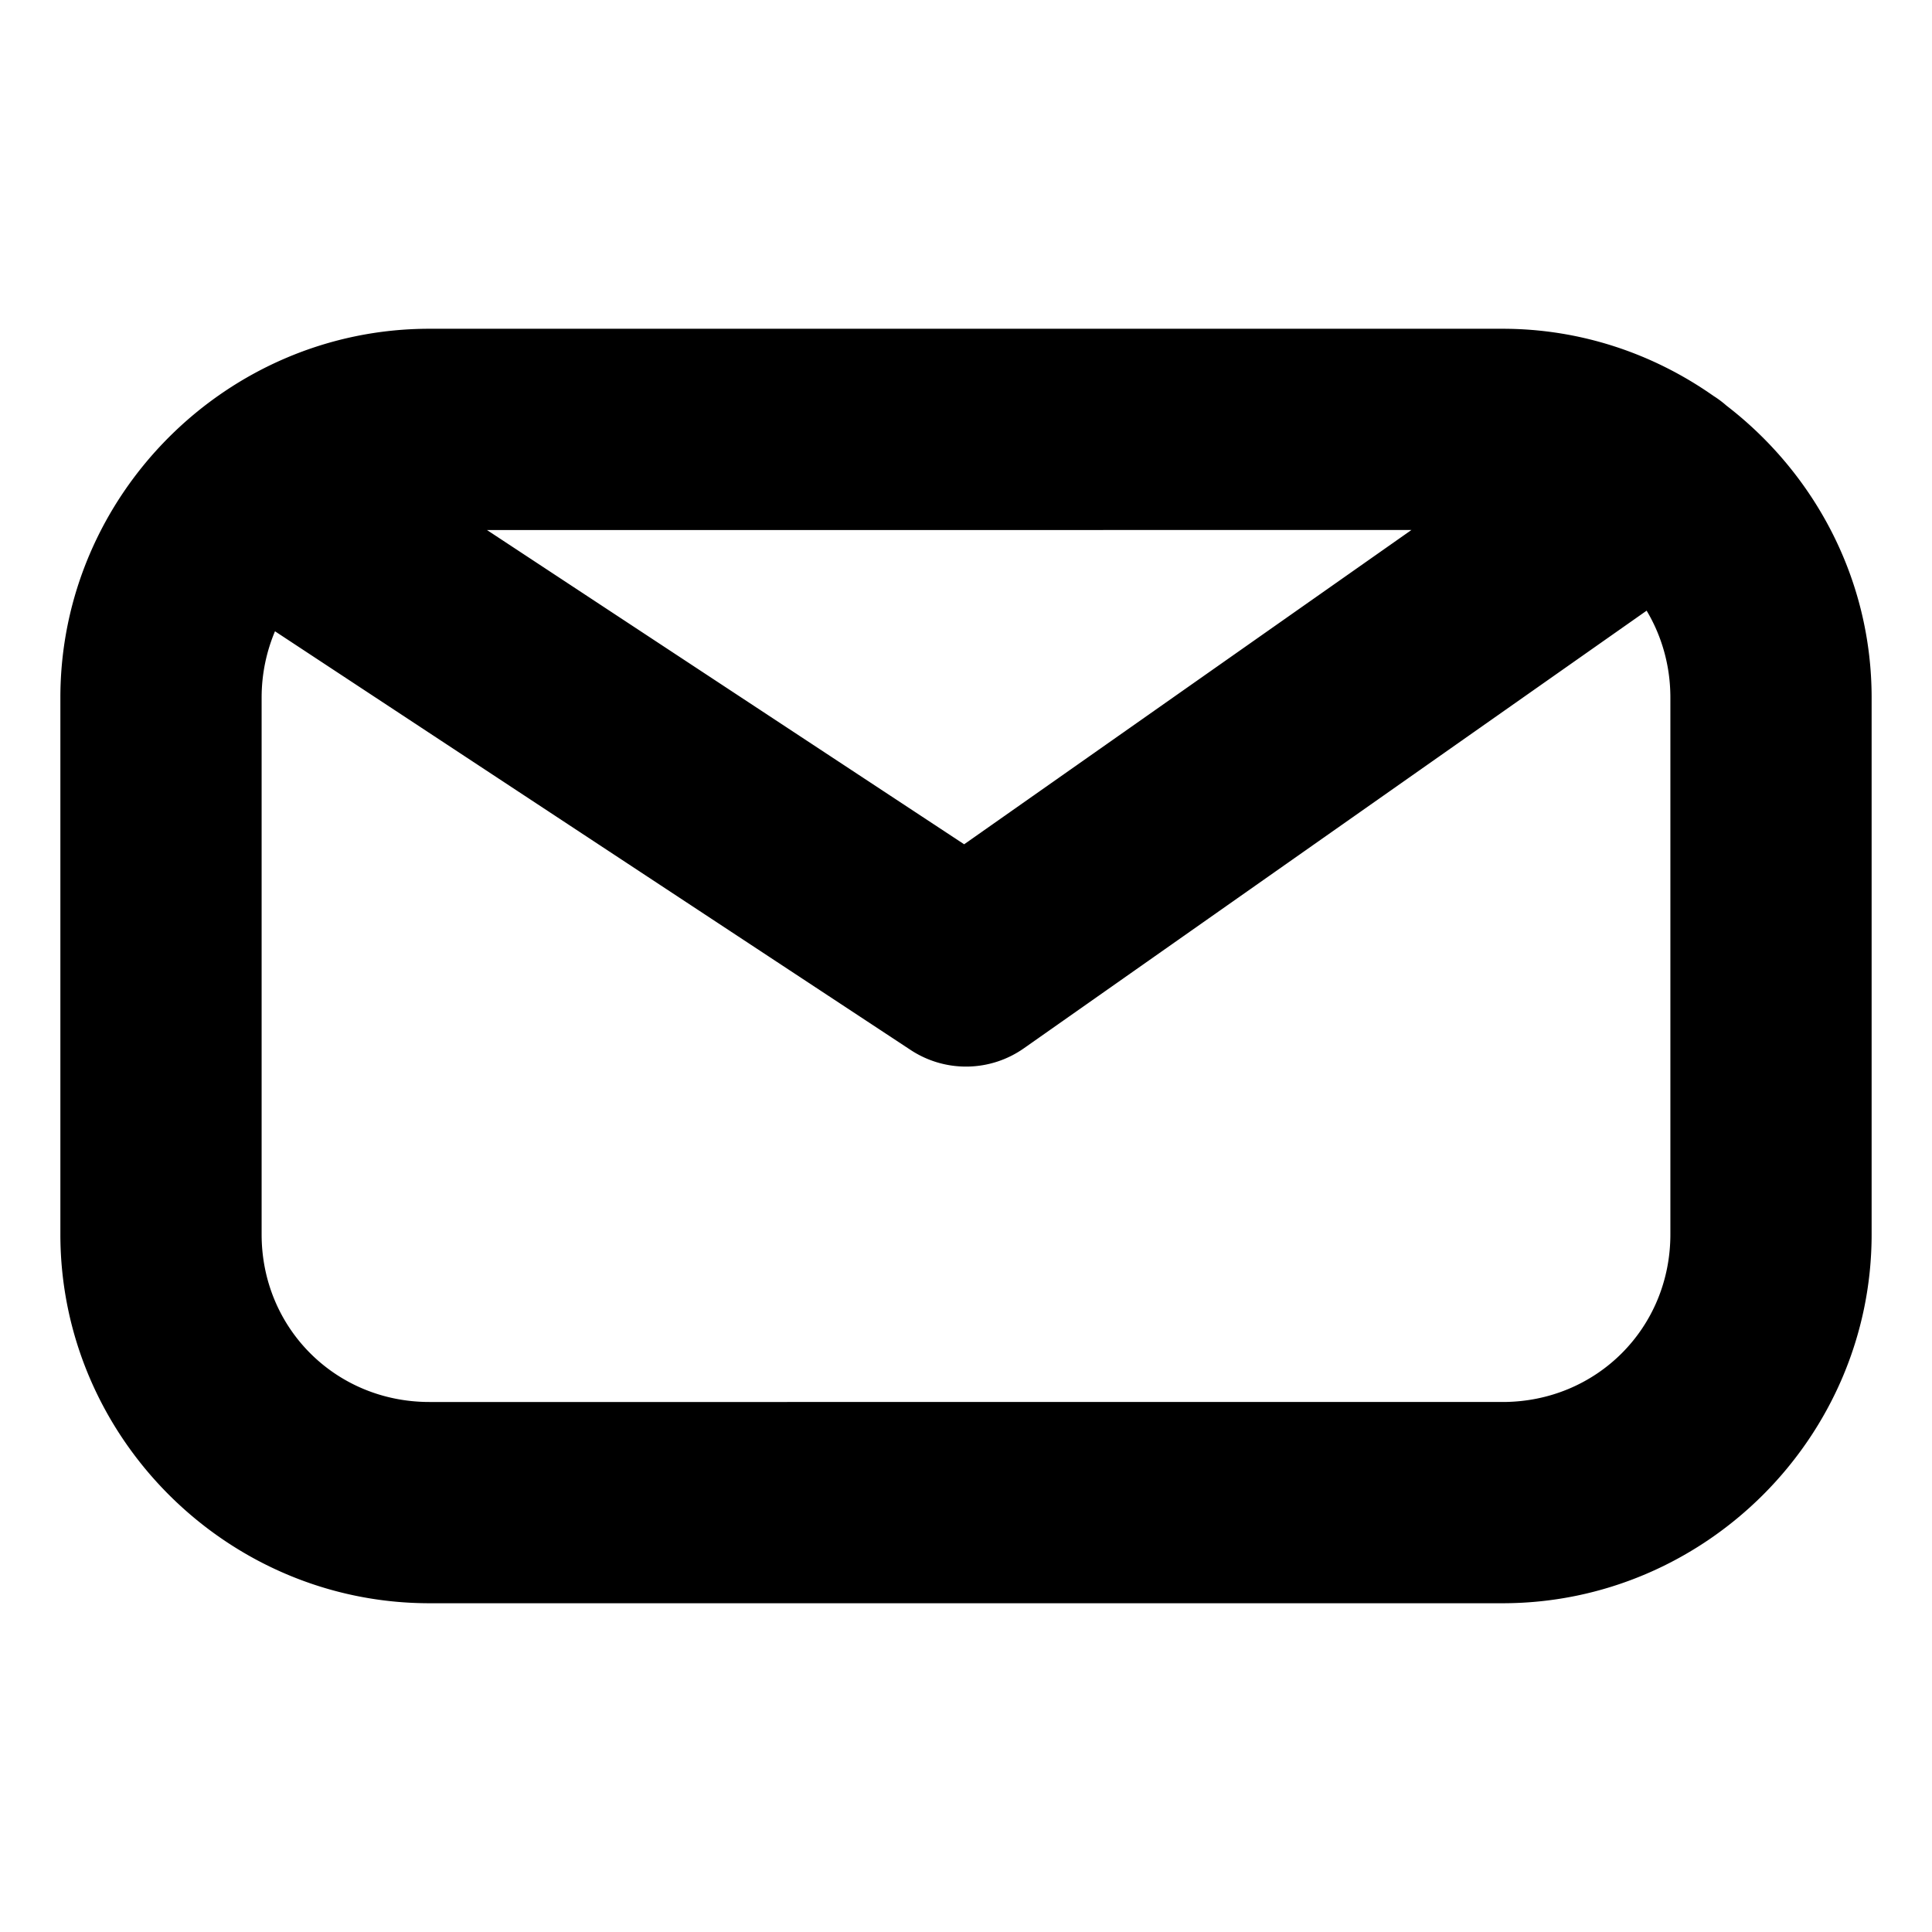 <?xml version="1.0" encoding="UTF-8" standalone="no"?>
<svg
   width="24"
   height="24"
   viewBox="0 0 24 24"
   version="1.1"
   xml:space="preserve"
   id="SVGRoot"
   xmlns="http://www.w3.org/2000/svg"
   xmlns:svg="http://www.w3.org/2000/svg"><defs
   id="defs1"><linearGradient
     id="swatch52"><stop
       style="stop-color:#000000;stop-opacity:1;"
       offset="0"
       id="stop52" /></linearGradient></defs>

<style
   type="text/css"
   id="style1">
g.prefab path {
  vector-effect:non-scaling-stroke;
  -inkscape-stroke:hairline;
  fill: none;
  fill-opacity: 1;
  stroke-opacity: 1;
  stroke: #00349c;
}
</style>

<g
   id="layer1"><path
     style="display:inline;fill:none;stroke:none;stroke-width:0;stroke-linecap:butt;stroke-linejoin:miter;stroke-miterlimit:0;stroke-dasharray:none"
     id="rect4"
     width="24"
     height="24"
     x="0"
     y="-24"
     transform="scale(1,-1)"
     d="M 0,-24 H 24 V 0 H 0 Z" /><path
     id="path61"
     style="stroke-linecap:round;stroke-linejoin:round"
     d="M 5.334,4.084 C 2.817,4.084 0.75,6.15 0.75,8.666 v 6.668 c -1.5e-7,2.517 2.067,4.582 4.584,4.582 H 18.666 C 21.183,19.916 23.25,17.85 23.25,15.334 V 8.666 c 0,-1.473 -0.711,-2.787 -1.803,-3.627 A 1.25,1.25 0 0 0 21.285,4.918 C 20.541,4.395 19.638,4.084 18.666,4.084 Z m 0.715,2.5 H 17.533 L 11.977,10.488 Z M 20.455,7.586 C 20.642,7.899 20.75,8.268 20.75,8.666 v 6.668 c 0,1.165 -0.919,2.082 -2.084,2.082 H 5.334 C 4.169,17.416 3.25,16.499 3.25,15.334 V 8.666 C 3.25,8.372 3.31,8.094 3.416,7.842 L 11.312,13.043 a 1.25,1.25 0 0 0 1.406,-0.02 z" /></g></svg>
